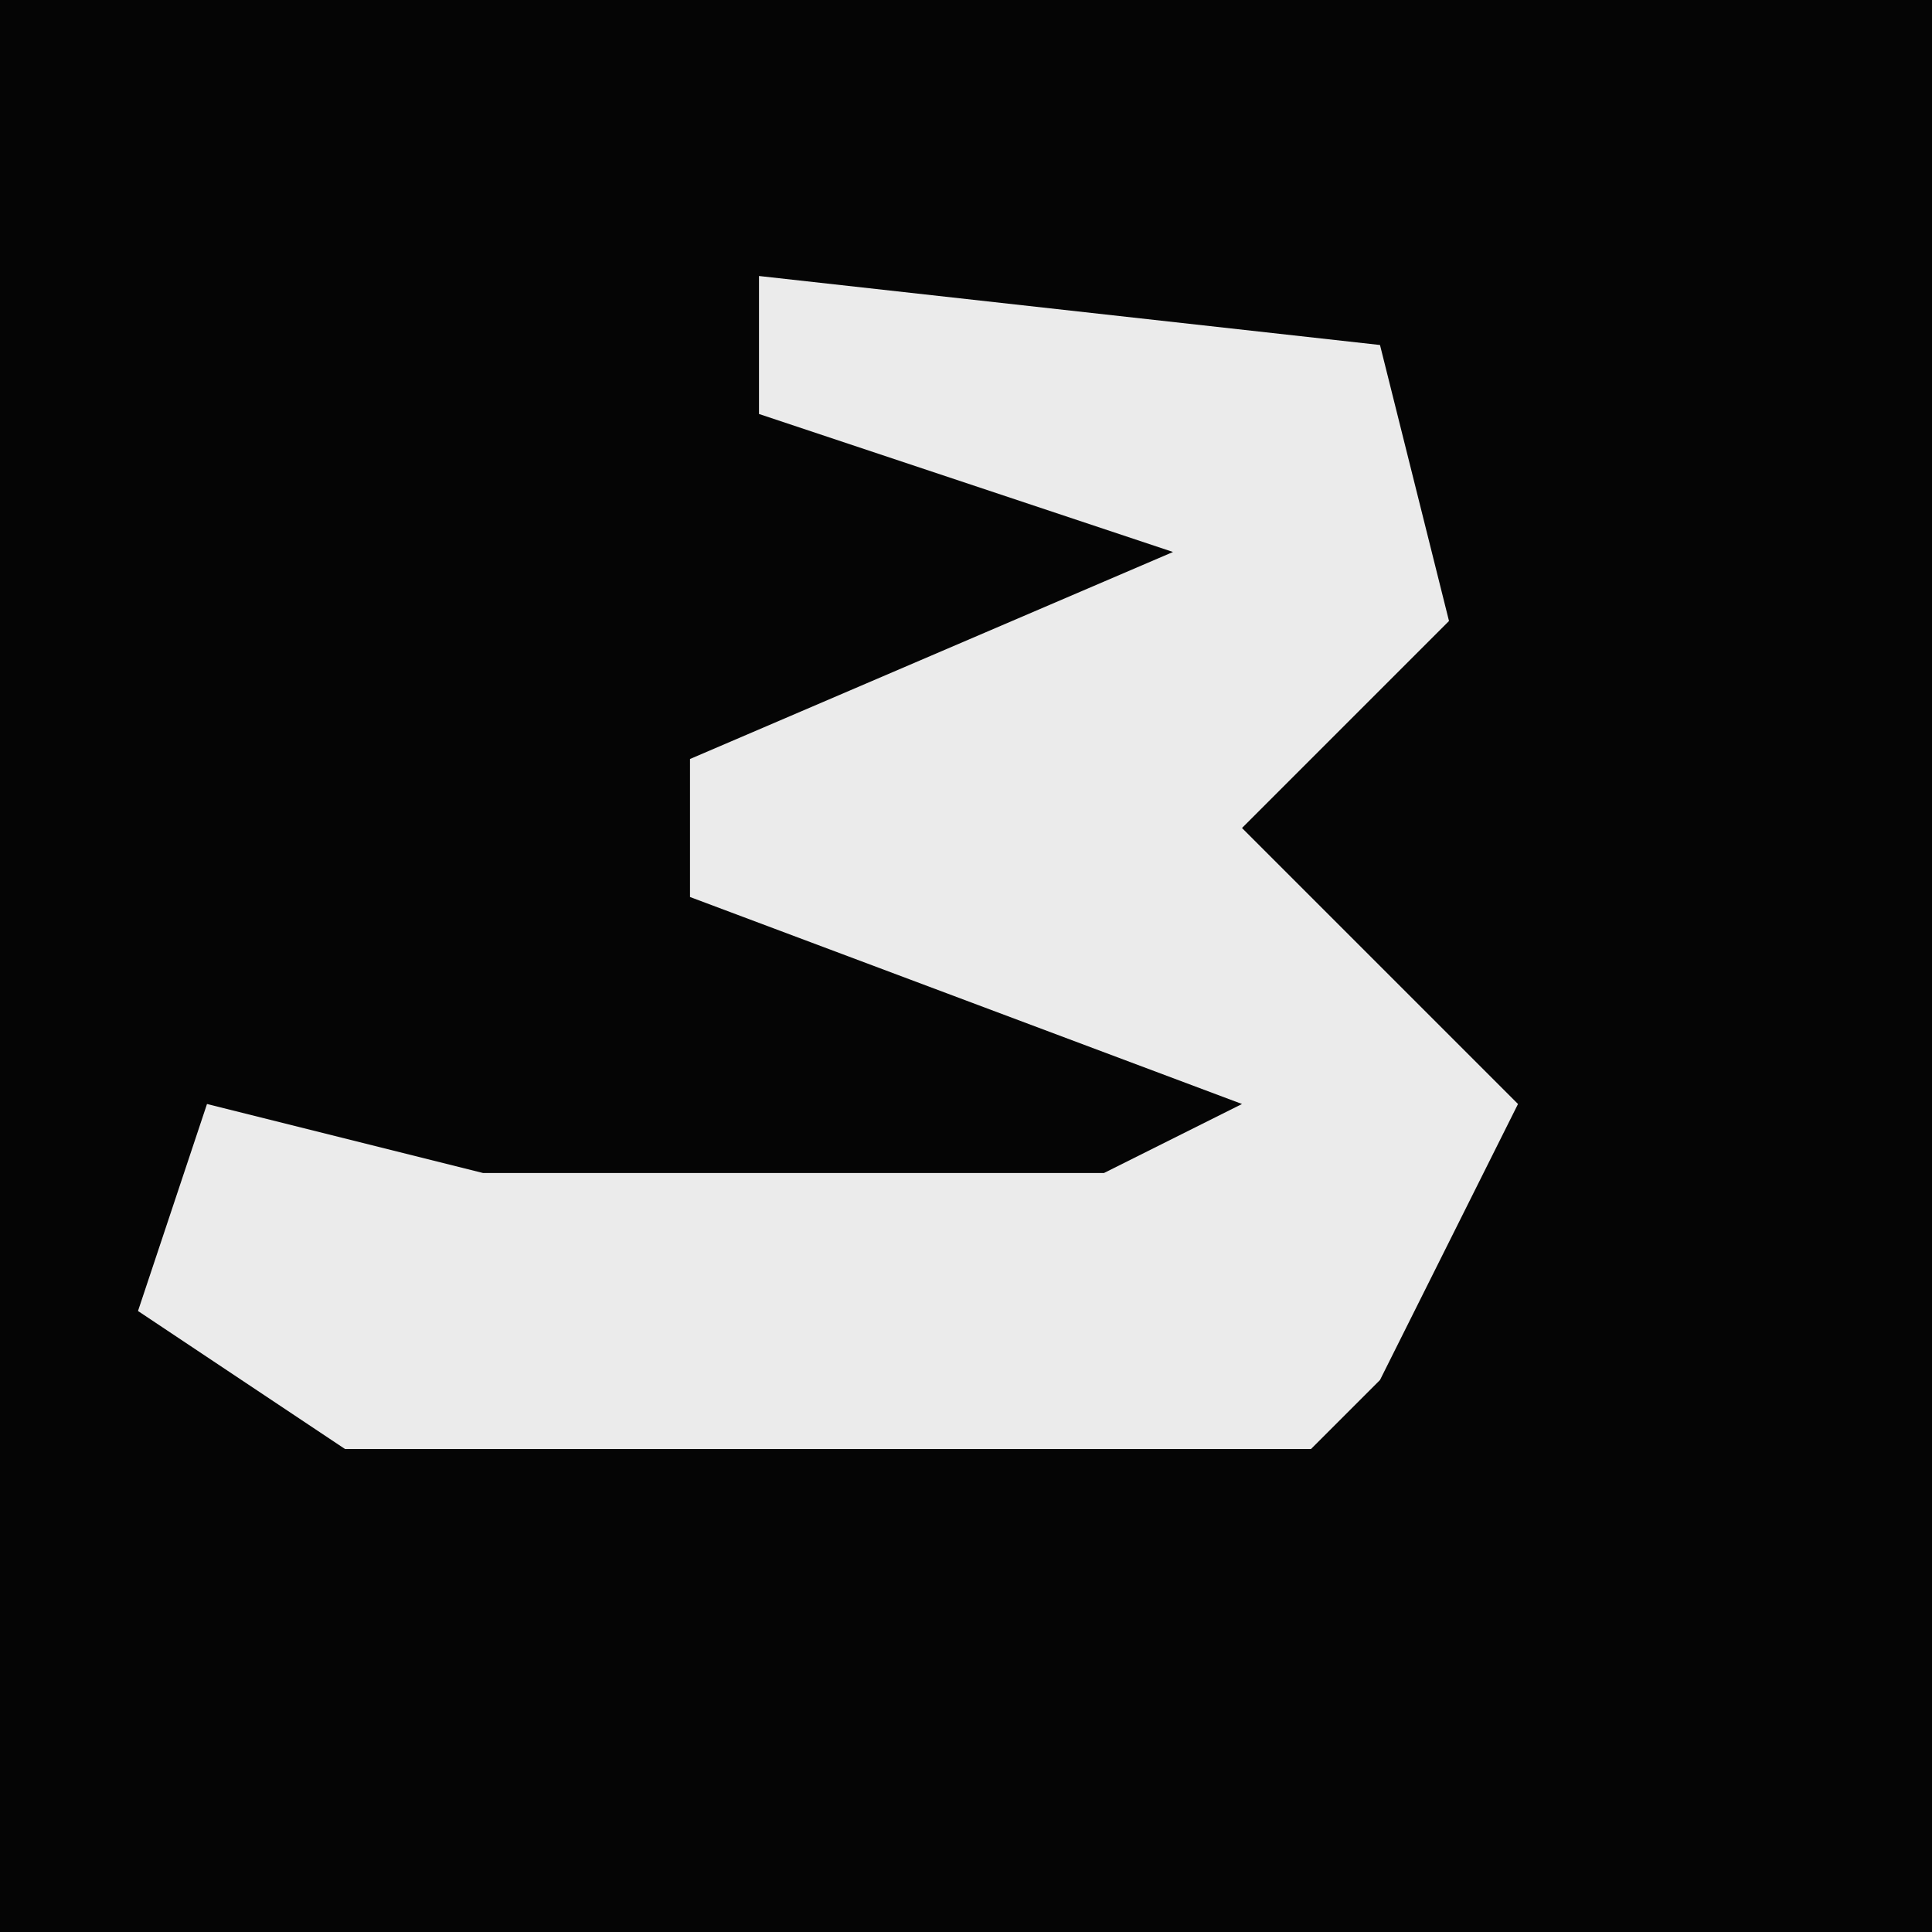 <?xml version="1.0" encoding="UTF-8"?>
<svg version="1.1" xmlns="http://www.w3.org/2000/svg" width="28" height="28">
<path d="M0,0 L28,0 L28,28 L0,28 Z " fill="#050505" transform="translate(0,0)"/>
<path d="M0,0 L9,1 L10,5 L7,8 L11,12 L9,16 L8,17 L-6,17 L-9,15 L-8,12 L-4,13 L5,13 L7,12 L-1,9 L-1,7 L6,4 L0,2 Z " fill="#EBEBEB" transform="translate(11,4)"/>
</svg>
